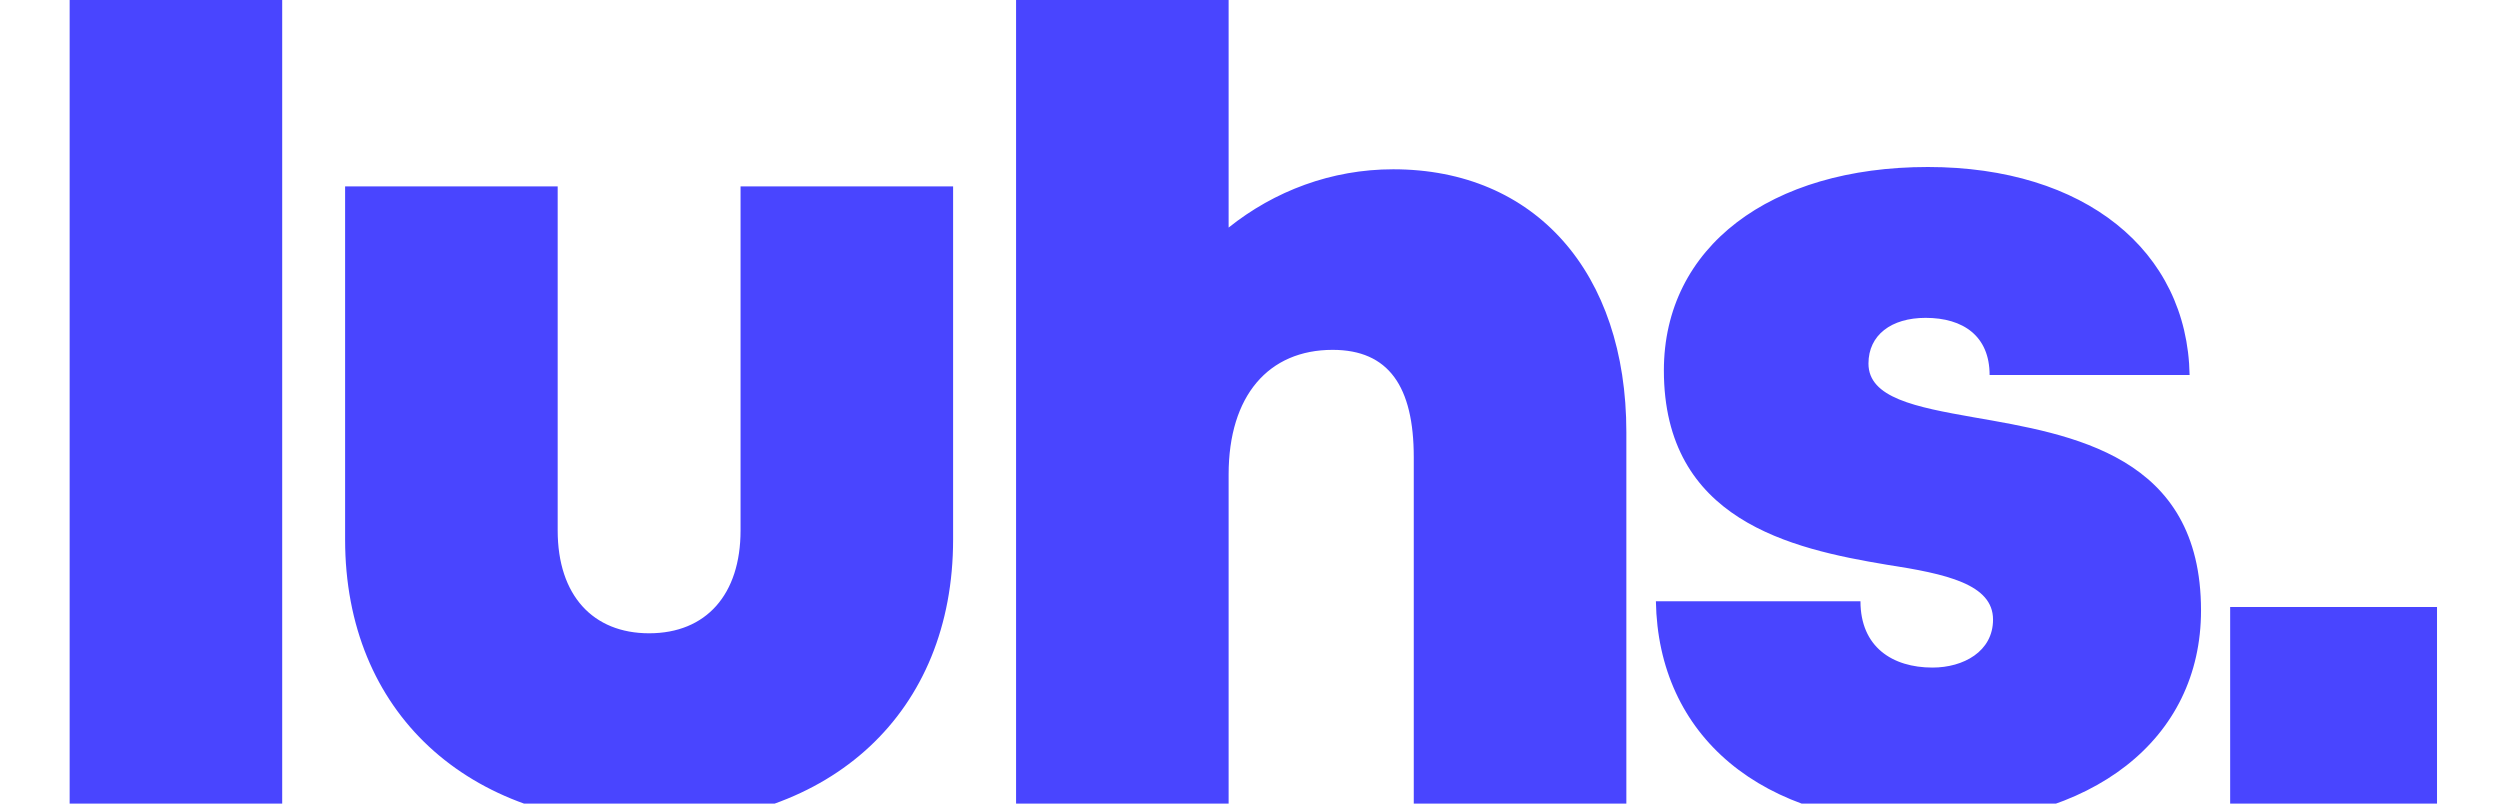 <svg width="140" height="45" viewBox="0 0 140 45" fill="none" xmlns="http://www.w3.org/2000/svg">
<g clip-path="url(#clip0_1_2)">
<path d="M3.9 45V-2.04H15.803V45H3.9ZM36.35 46.152C26.174 46.152 19.326 39.88 19.326 30.216V10.44H31.23V29.704C31.23 33.352 33.215 35.464 36.35 35.464C39.55 35.464 41.471 33.288 41.471 29.704V10.44H53.374V30.216C53.374 39.88 46.59 46.152 36.35 46.152ZM78.019 9.48C85.956 9.48 91.076 15.24 91.076 24.2V45H79.171V25.608C79.171 21.64 77.763 19.592 74.627 19.592C71.043 19.592 68.803 22.152 68.803 26.568V45H56.9V-2.04H68.803V12.744C71.364 10.696 74.564 9.48 78.019 9.48ZM107.962 46.152C98.553 46.152 92.858 41.16 92.73 33.672H104.186C104.186 36.232 105.978 37.384 108.218 37.384C109.946 37.384 111.61 36.488 111.61 34.696C111.61 32.712 108.986 32.136 105.658 31.624C100.282 30.728 93.177 29.128 93.177 20.744C93.177 13.832 99.129 9.352 107.962 9.352C116.73 9.352 122.49 14.024 122.618 21H111.418C111.418 18.824 109.946 17.8 107.833 17.8C105.914 17.8 104.634 18.76 104.634 20.36C104.634 22.28 107.258 22.792 110.522 23.368C116.026 24.328 123.257 25.48 123.257 34.184C123.257 41.416 117.178 46.152 107.962 46.152ZM124.889 45V33.992H136.473V45H124.889Z" fill="#4945FF"/>
</g>
<defs>
<clipPath id="clip0_1_2">
<rect width="140" height="45" fill="white"/>
</clipPath>
</defs>
</svg>
